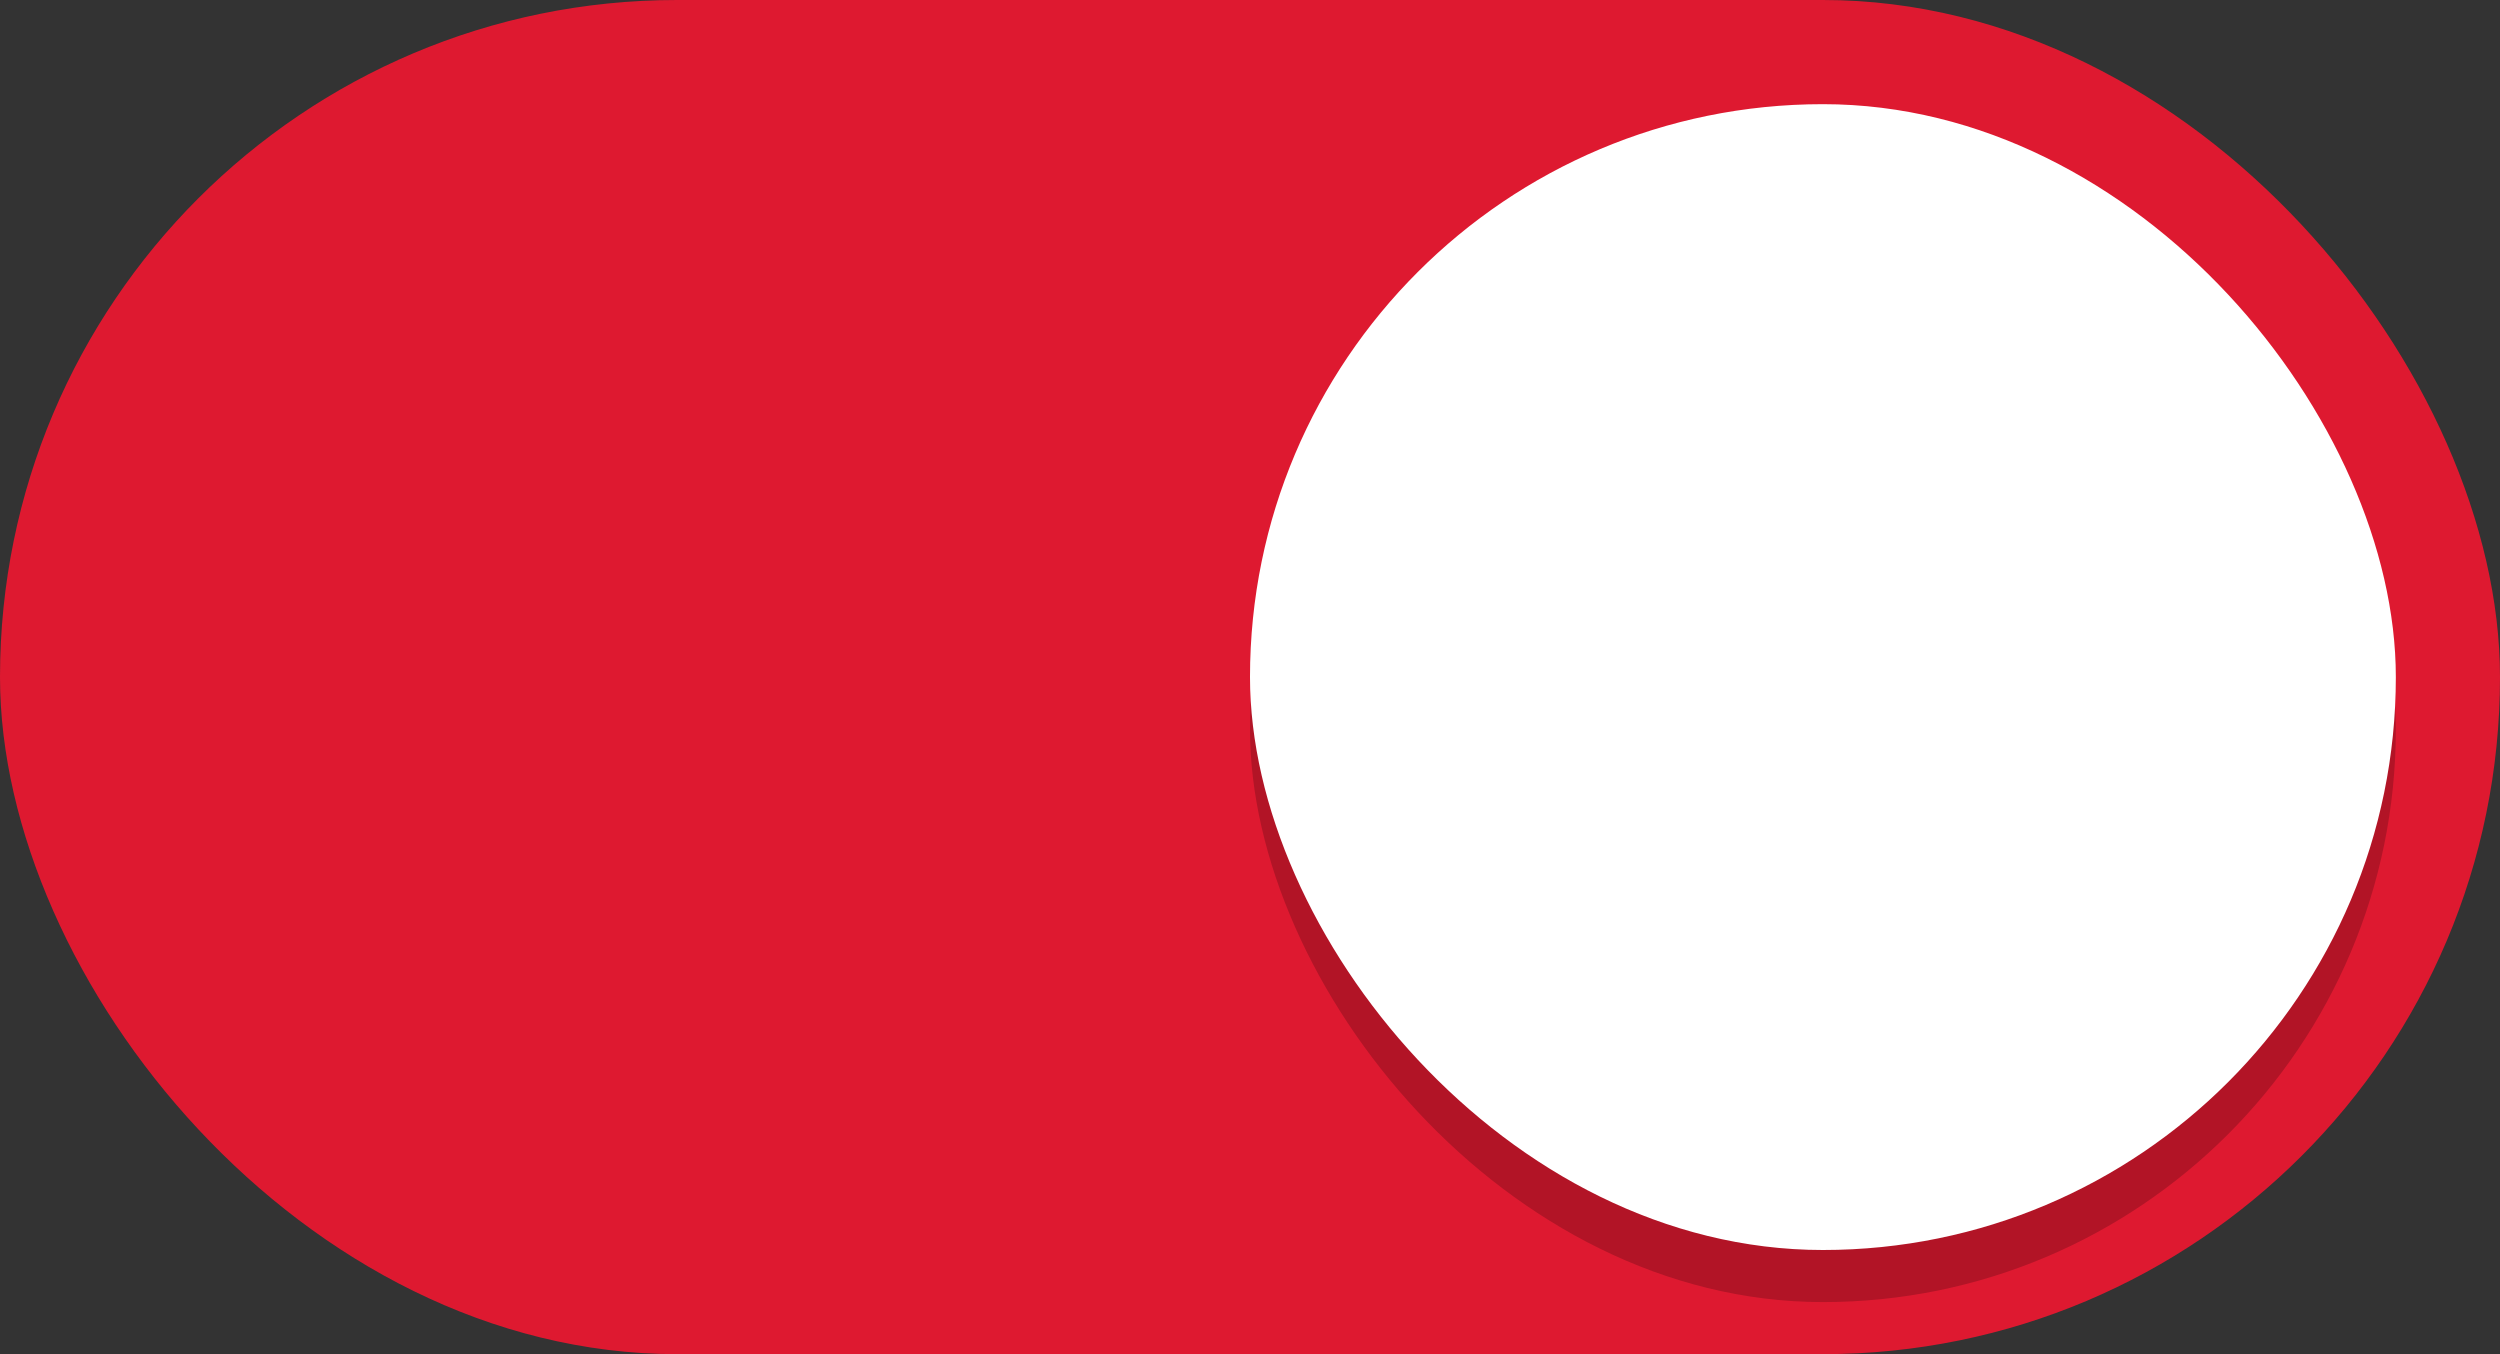 <svg viewBox="0 0 48 26" xmlns="http://www.w3.org/2000/svg"><rect x="0" y="0" width="48" height="26" fill="#333333" stroke="none"/><g transform="translate(0 -291.18)"><rect y="291.18" width="48" height="26" rx="13" ry="13" fill="#de1930"/><rect x="24" y="294.18" width="22" height="22" rx="11" ry="11" fill-opacity=".2"/><rect x="24" y="293.18" width="22" height="22" rx="11" ry="11" fill="#fff"/></g></svg>
